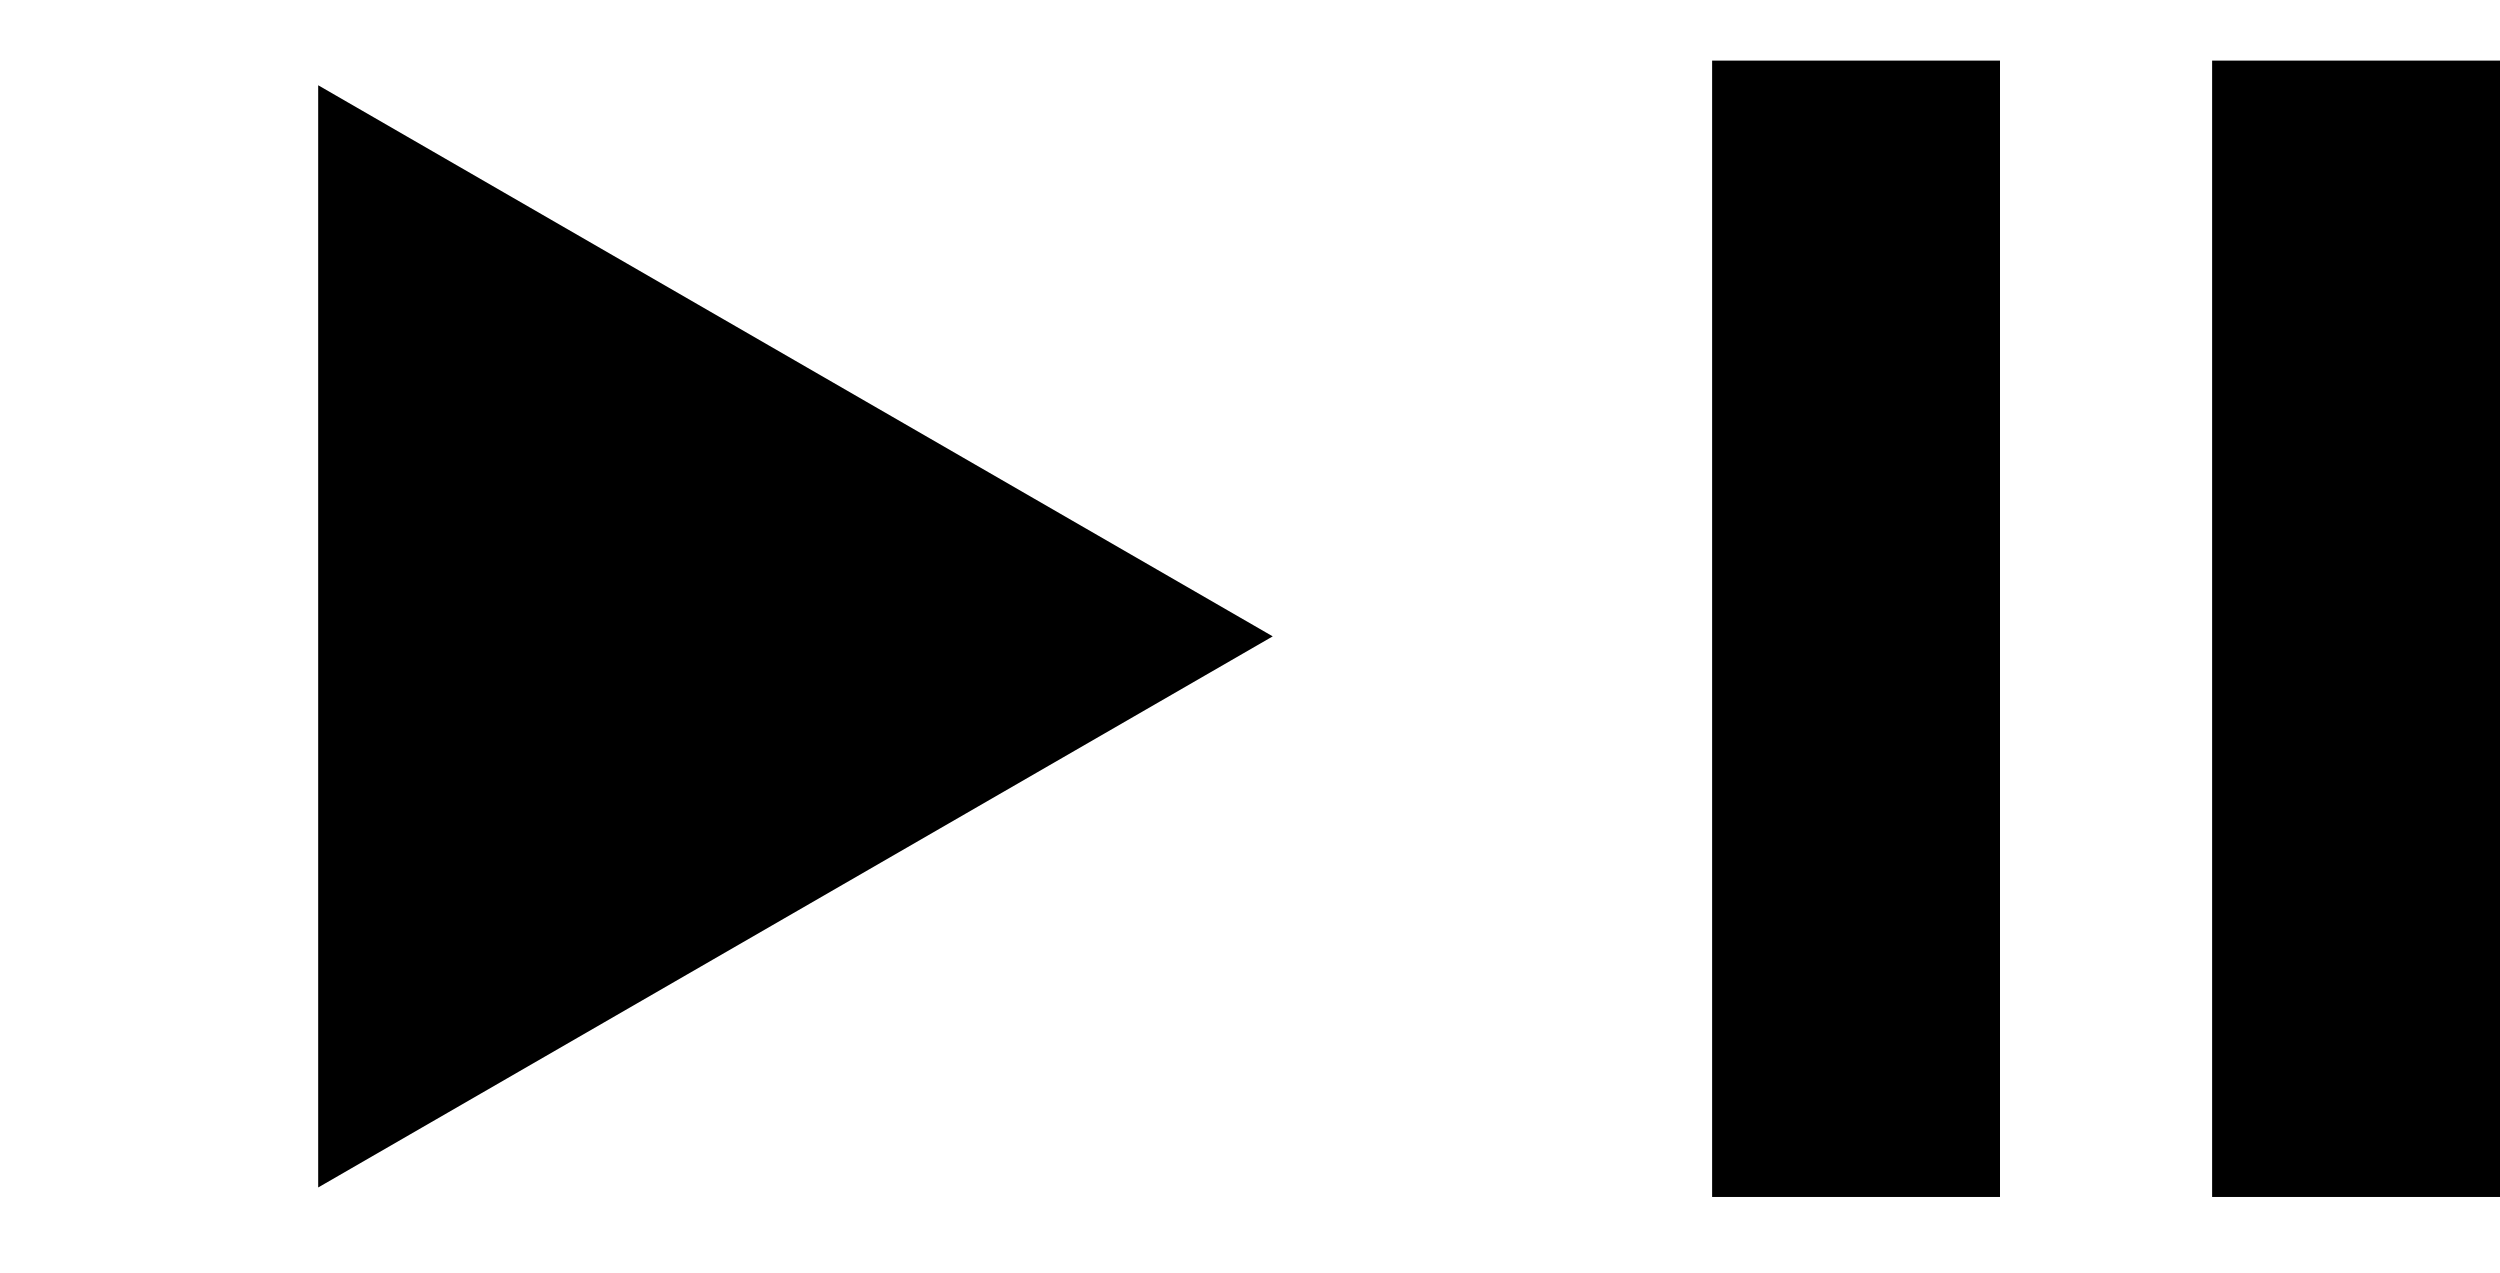 <svg width="165" height="84" viewBox="0 0 165 84" fill="none" xmlns="http://www.w3.org/2000/svg">
<path d="M84 42L21 78.373L21 5.627L84 42Z" fill="black"/>
<rect x="113" y="4" width="19" height="75" fill="black"/>
<rect x="146" y="4" width="19" height="75" fill="black"/>
</svg>
